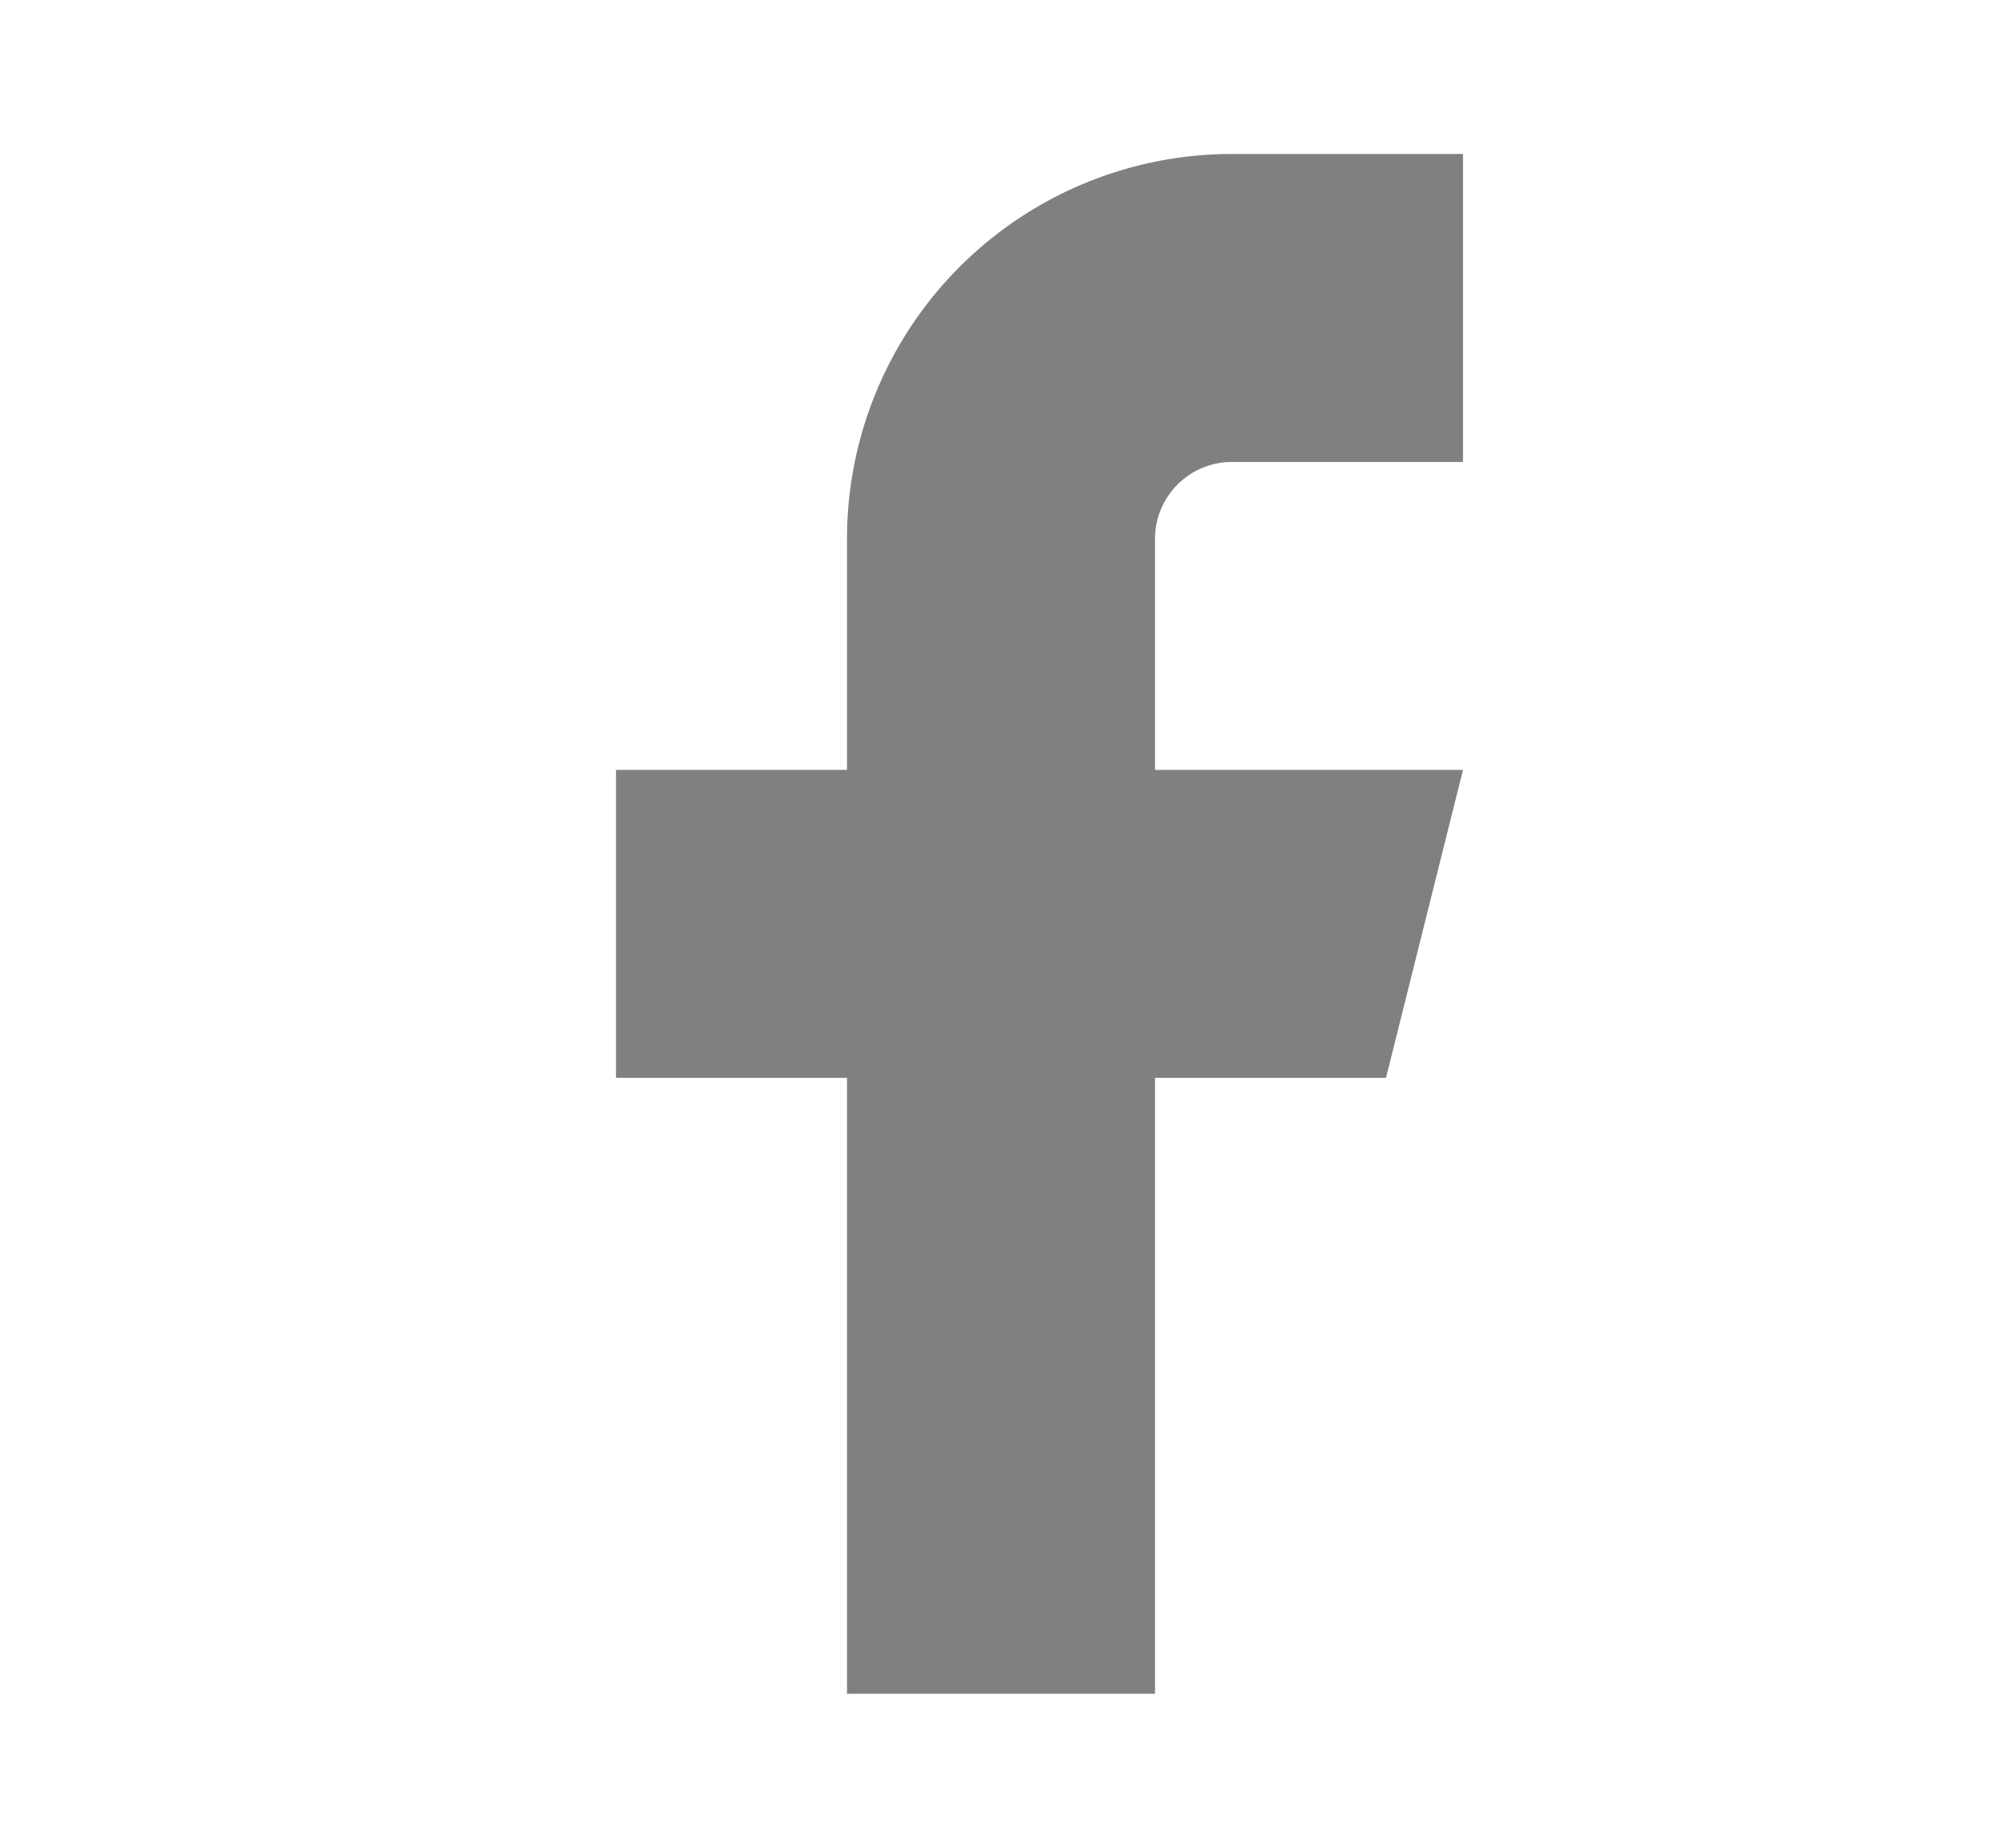 <svg xmlns="http://www.w3.org/2000/svg" width="26" height="24" viewBox="0 0 24 24" fill="grey" 
class="feather feather-facebook">
<path d="M18 2h-3a5 5 0 0 0-5 5v3H7v4h3v8h4v-8h3l1-4h-4V7a1 1 0 0 1 1-1h3z"></path>
</svg>